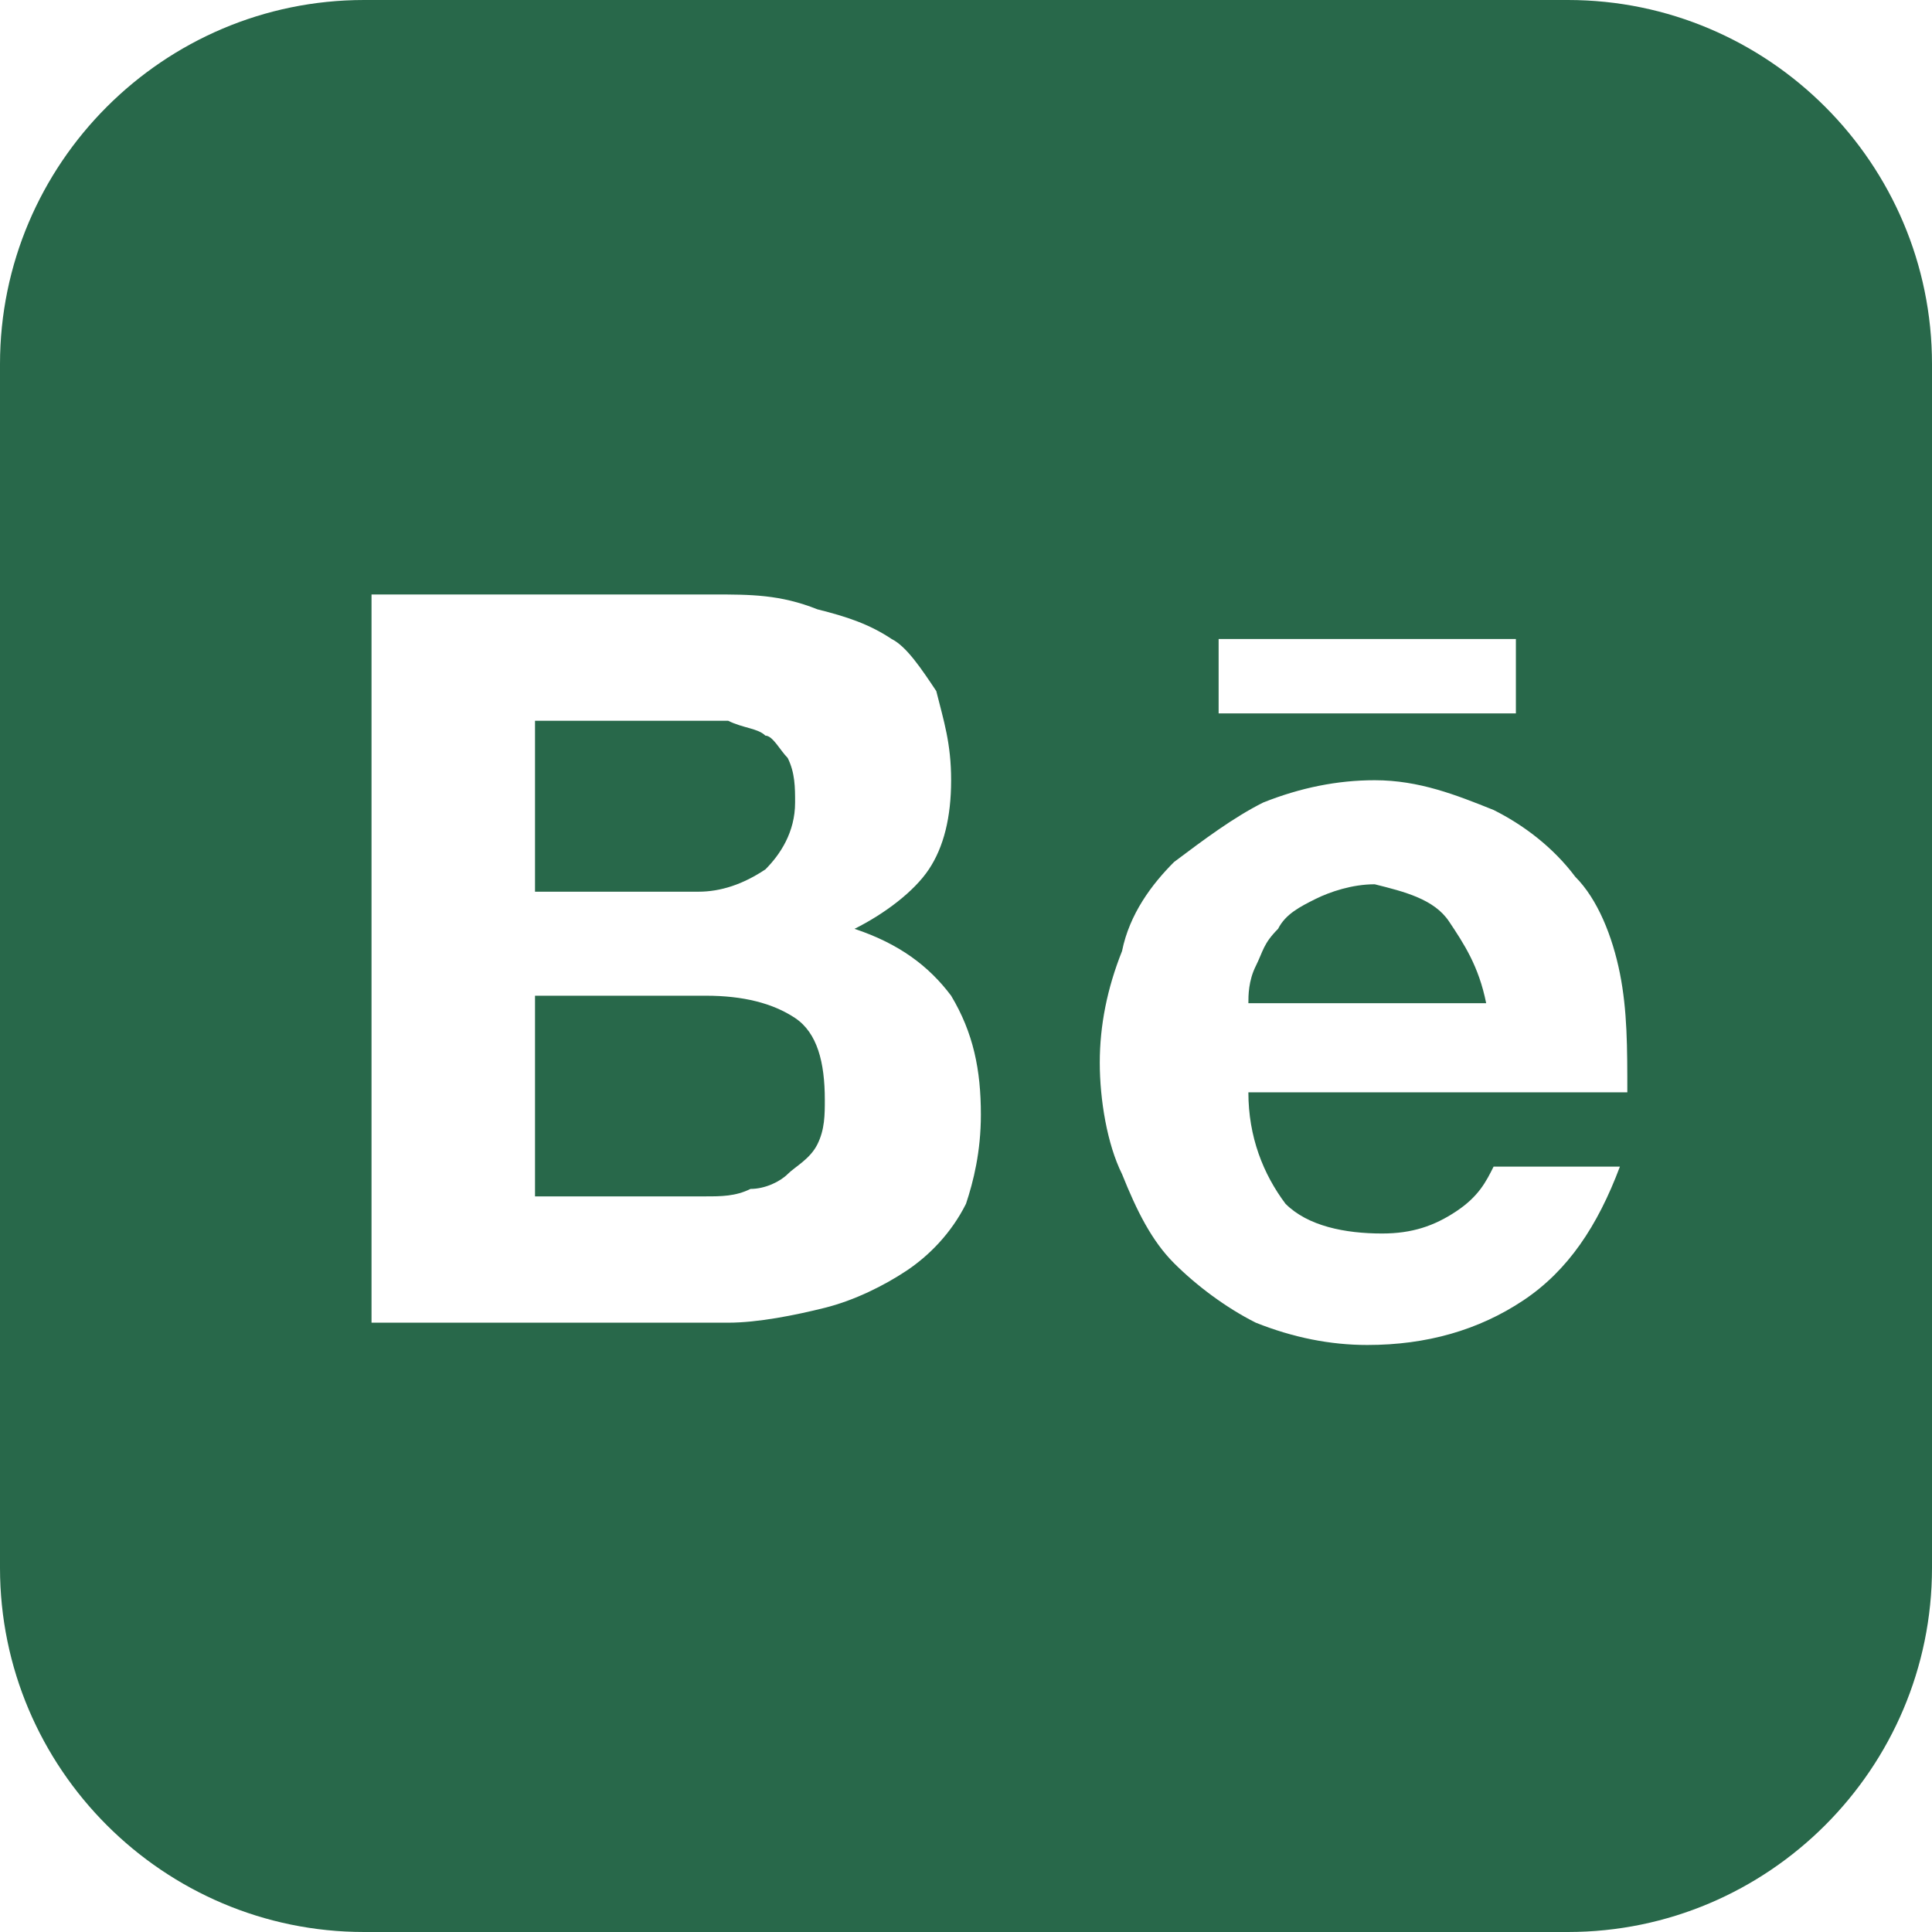 <svg width="50" height="50" viewBox="0 0 50 50" fill="none" xmlns="http://www.w3.org/2000/svg">
<path d="M37.5 23.846C37.885 24.423 38.269 25 38.462 25.962H32.308C32.308 25.769 32.308 25.385 32.5 25C32.692 24.615 32.692 24.423 33.077 24.038C33.269 23.654 33.654 23.462 34.038 23.269C34.423 23.077 35 22.885 35.577 22.885C36.346 23.077 37.115 23.269 37.5 23.846ZM19.808 22.5C20.192 22.115 20.577 21.538 20.577 20.769C20.577 20.385 20.577 20 20.385 19.615C20.192 19.423 20 19.038 19.808 19.038C19.615 18.846 19.231 18.846 18.846 18.654H13.846V23.077H18.077C18.654 23.077 19.231 22.885 19.808 22.5ZM18.269 25.769H13.846V30.962H18.269C18.654 30.962 19.038 30.962 19.423 30.769C19.808 30.769 20.192 30.577 20.385 30.385C20.577 30.192 20.962 30 21.154 29.615C21.346 29.231 21.346 28.846 21.346 28.462C21.346 27.5 21.154 26.731 20.577 26.346C20 25.962 19.231 25.769 18.269 25.769ZM50 9.423V40.577C50 45.769 45.769 50 40.577 50H9.423C4.231 50 0 45.769 0 40.577V9.423C0 4.231 4.231 0 9.423 0H40.577C45.769 0 50 4.231 50 9.423ZM31.538 18.462H39.231V16.538H31.538V18.462ZM25.385 28.846C25.385 27.692 25.192 26.731 24.615 25.769C24.038 25 23.269 24.423 22.115 24.038C22.885 23.654 23.654 23.077 24.038 22.5C24.423 21.923 24.615 21.154 24.615 20.192C24.615 19.231 24.423 18.654 24.231 17.885C23.846 17.308 23.462 16.731 23.077 16.538C22.5 16.154 21.923 15.961 21.154 15.769C20.192 15.385 19.423 15.385 18.462 15.385H9.615V34.231H18.846C19.615 34.231 20.577 34.038 21.346 33.846C22.115 33.654 22.885 33.269 23.462 32.885C24.038 32.5 24.615 31.923 25 31.154C25.192 30.577 25.385 29.808 25.385 28.846ZM32.308 28.269H42.115C42.115 27.115 42.115 26.154 41.923 25.192C41.731 24.231 41.346 23.269 40.769 22.692C40.192 21.923 39.423 21.346 38.654 20.962C37.692 20.577 36.731 20.192 35.577 20.192C34.615 20.192 33.654 20.385 32.692 20.769C31.923 21.154 31.154 21.731 30.385 22.308C29.808 22.885 29.231 23.654 29.038 24.615C28.654 25.577 28.462 26.538 28.462 27.5C28.462 28.462 28.654 29.615 29.038 30.385C29.423 31.346 29.808 32.115 30.385 32.692C30.962 33.269 31.731 33.846 32.5 34.231C33.462 34.615 34.423 34.808 35.385 34.808C36.923 34.808 38.269 34.423 39.423 33.654C40.577 32.885 41.346 31.731 41.923 30.192H38.654C38.462 30.577 38.269 30.962 37.692 31.346C37.115 31.731 36.538 31.923 35.769 31.923C34.808 31.923 33.846 31.731 33.269 31.154C32.692 30.385 32.308 29.423 32.308 28.269Z" fill="#28684A"/>
</svg>
